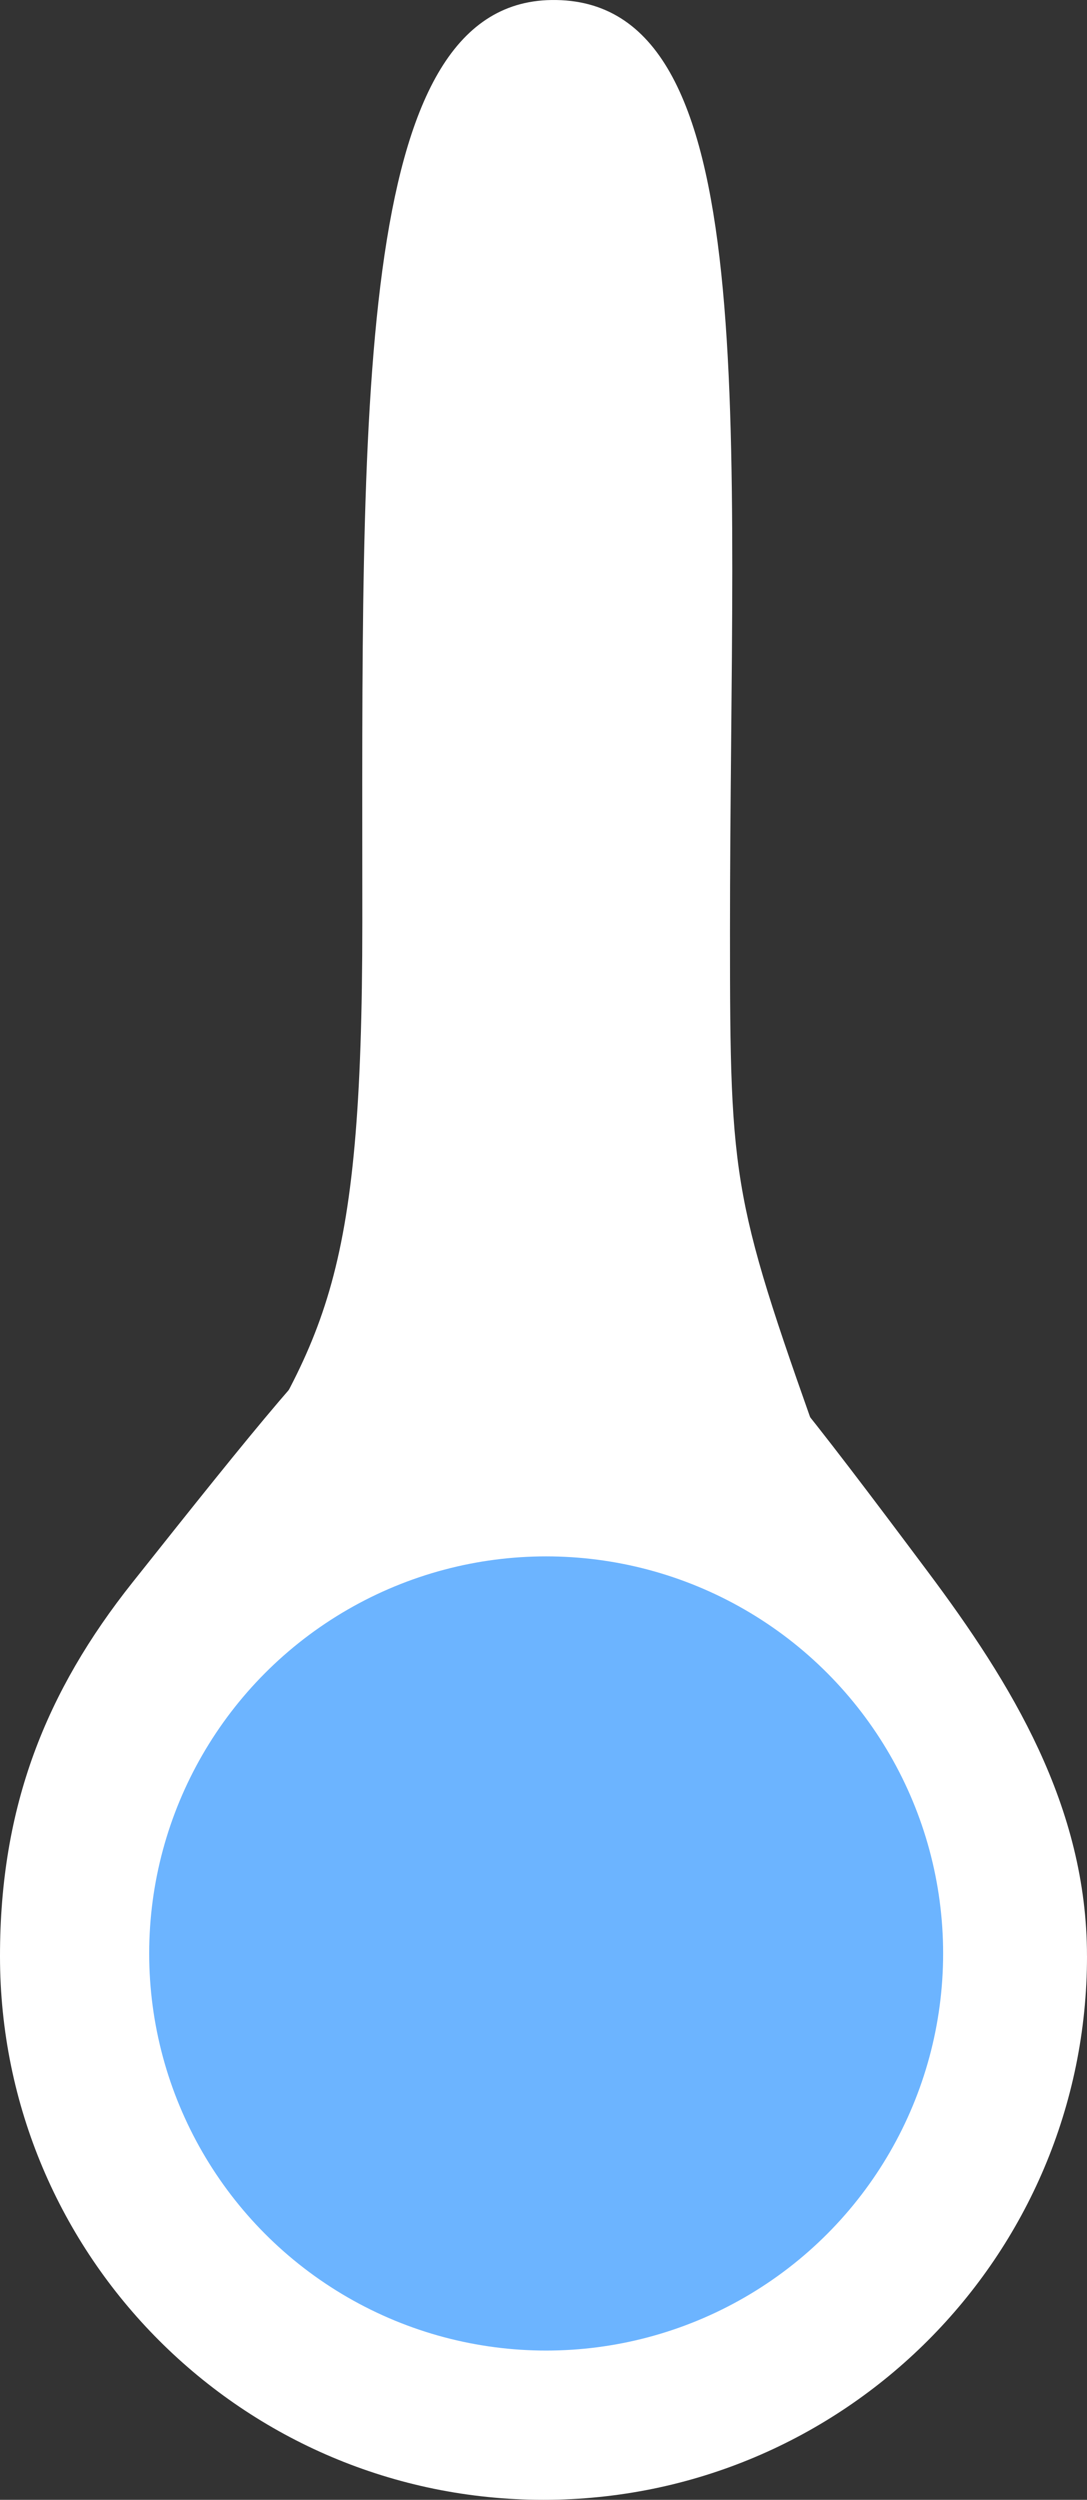 <?xml version="1.0" encoding="UTF-8" standalone="no"?>
<!-- Created with Inkscape (http://www.inkscape.org/) -->

<svg
   width="53.62mm"
   height="123.274mm"
   viewBox="0 0 53.62 123.274"
   version="1.1"
   id="svg1"
   xmlns:xlink="http://www.w3.org/1999/xlink"
   xmlns="http://www.w3.org/2000/svg"
   xmlns:svg="http://www.w3.org/2000/svg">
  <rect x="0" y="0" width="53.62" height="123.274" fill="#333333" stroke="none"/>
  <defs
     id="defs1">
    <linearGradient
       id="linearGradient3">
      <stop
         style="stop-color:#600040;stop-opacity:1;"
         offset="0"
         id="stop4" />
      <stop
         style="stop-color:#9e171a;stop-opacity:1;"
         offset="0.271"
         id="stop6" />
      <stop
         style="stop-color:#d3a826;stop-opacity:1;"
         offset="1"
         id="stop5" />
    </linearGradient>
    <linearGradient
       id="linearGradient1">
      <stop
         style="stop-color:#310024;stop-opacity:1;"
         offset="0.148"
         id="stop1" />
      <stop
         style="stop-color:#31008a;stop-opacity:1;"
         offset="0.4"
         id="stop3" />
      <stop
         style="stop-color:#317fc2;stop-opacity:1;"
         offset="0.78"
         id="stop2" />
    </linearGradient>
    <linearGradient
       xlink:href="#linearGradient1"
       id="linearGradient2"
       x1="39.773"
       y1="125.64"
       x2="174.706"
       y2="125.64"
       gradientUnits="userSpaceOnUse"
       gradientTransform="matrix(0.873,0,0,1.482,15.262,-288.607)" />
    <linearGradient
       xlink:href="#linearGradient3"
       id="linearGradient5"
       x1="26.021"
       y1="108.817"
       x2="179.258"
       y2="108.817"
       gradientUnits="userSpaceOnUse"
       gradientTransform="matrix(0.774,0,0,1.306,29.942,-244.601)" />
  </defs>
  <g
     id="layer1"
     style="display:none"
     transform="translate(-78.064,-17.084)">
    <rect
       style="fill:url(#linearGradient2);stroke-width:0.28"
       id="rect1"
       width="117.834"
       height="153.146"
       x="49.996"
       y="-178.981"
       ry="0"
       transform="rotate(90)" />
  </g>
  <g
     id="layer2"
     style="display:none"
     transform="translate(-78.064,-17.084)">
    <rect
       style="fill:url(#linearGradient5);stroke-width:0.24"
       id="rect3"
       width="118.542"
       height="153.763"
       x="50.071"
       y="-179.39"
       transform="rotate(90)" />
  </g>
  <g
     id="layer3"
     transform="translate(-78.064,-17.084)">
    <path
       id="path8"
       style="fill:#ffffff;fill-opacity:1;stroke-width:0.246"
       d="m 114.073,63.082 c 0,12.629 0.117,13.12 4.858,26.438 2.804,7.877 -9.814,19.226 -14.452,19.034 -4.636,-0.192 -20.264,-9.695 -15.896,-16.693 5.463,-8.754 7.354,-11.155 7.354,-29.304 0,-25.258 -0.474,-45.335 9.331,-45.472 10.589,-0.148 8.805,20.739 8.805,45.997 z" />
    <path
       id="circle7"
       style="fill:#ffffff;fill-opacity:1;stroke-width:0.337"
       d="m 131.684,113.548 c 0,14.807 -12.003,26.81 -26.81,26.81 -14.807,0 -26.81,-12.003 -26.81,-26.81 0,-7.403 2.269,-13.06 6.538,-18.432 12.211,-15.365 12.605,-15.738 20.009,-15.738 7.403,0 7.535,-0.416 19.22,15.212 4.109,5.495 7.852,11.554 7.852,18.957 z" />
    <circle
       style="fill:#6cb4ff;fill-opacity:1;stroke-width:0.246"
       id="path7"
       cx="105.005"
       cy="113.416"
       r="19.582" />
  </g>
</svg>
